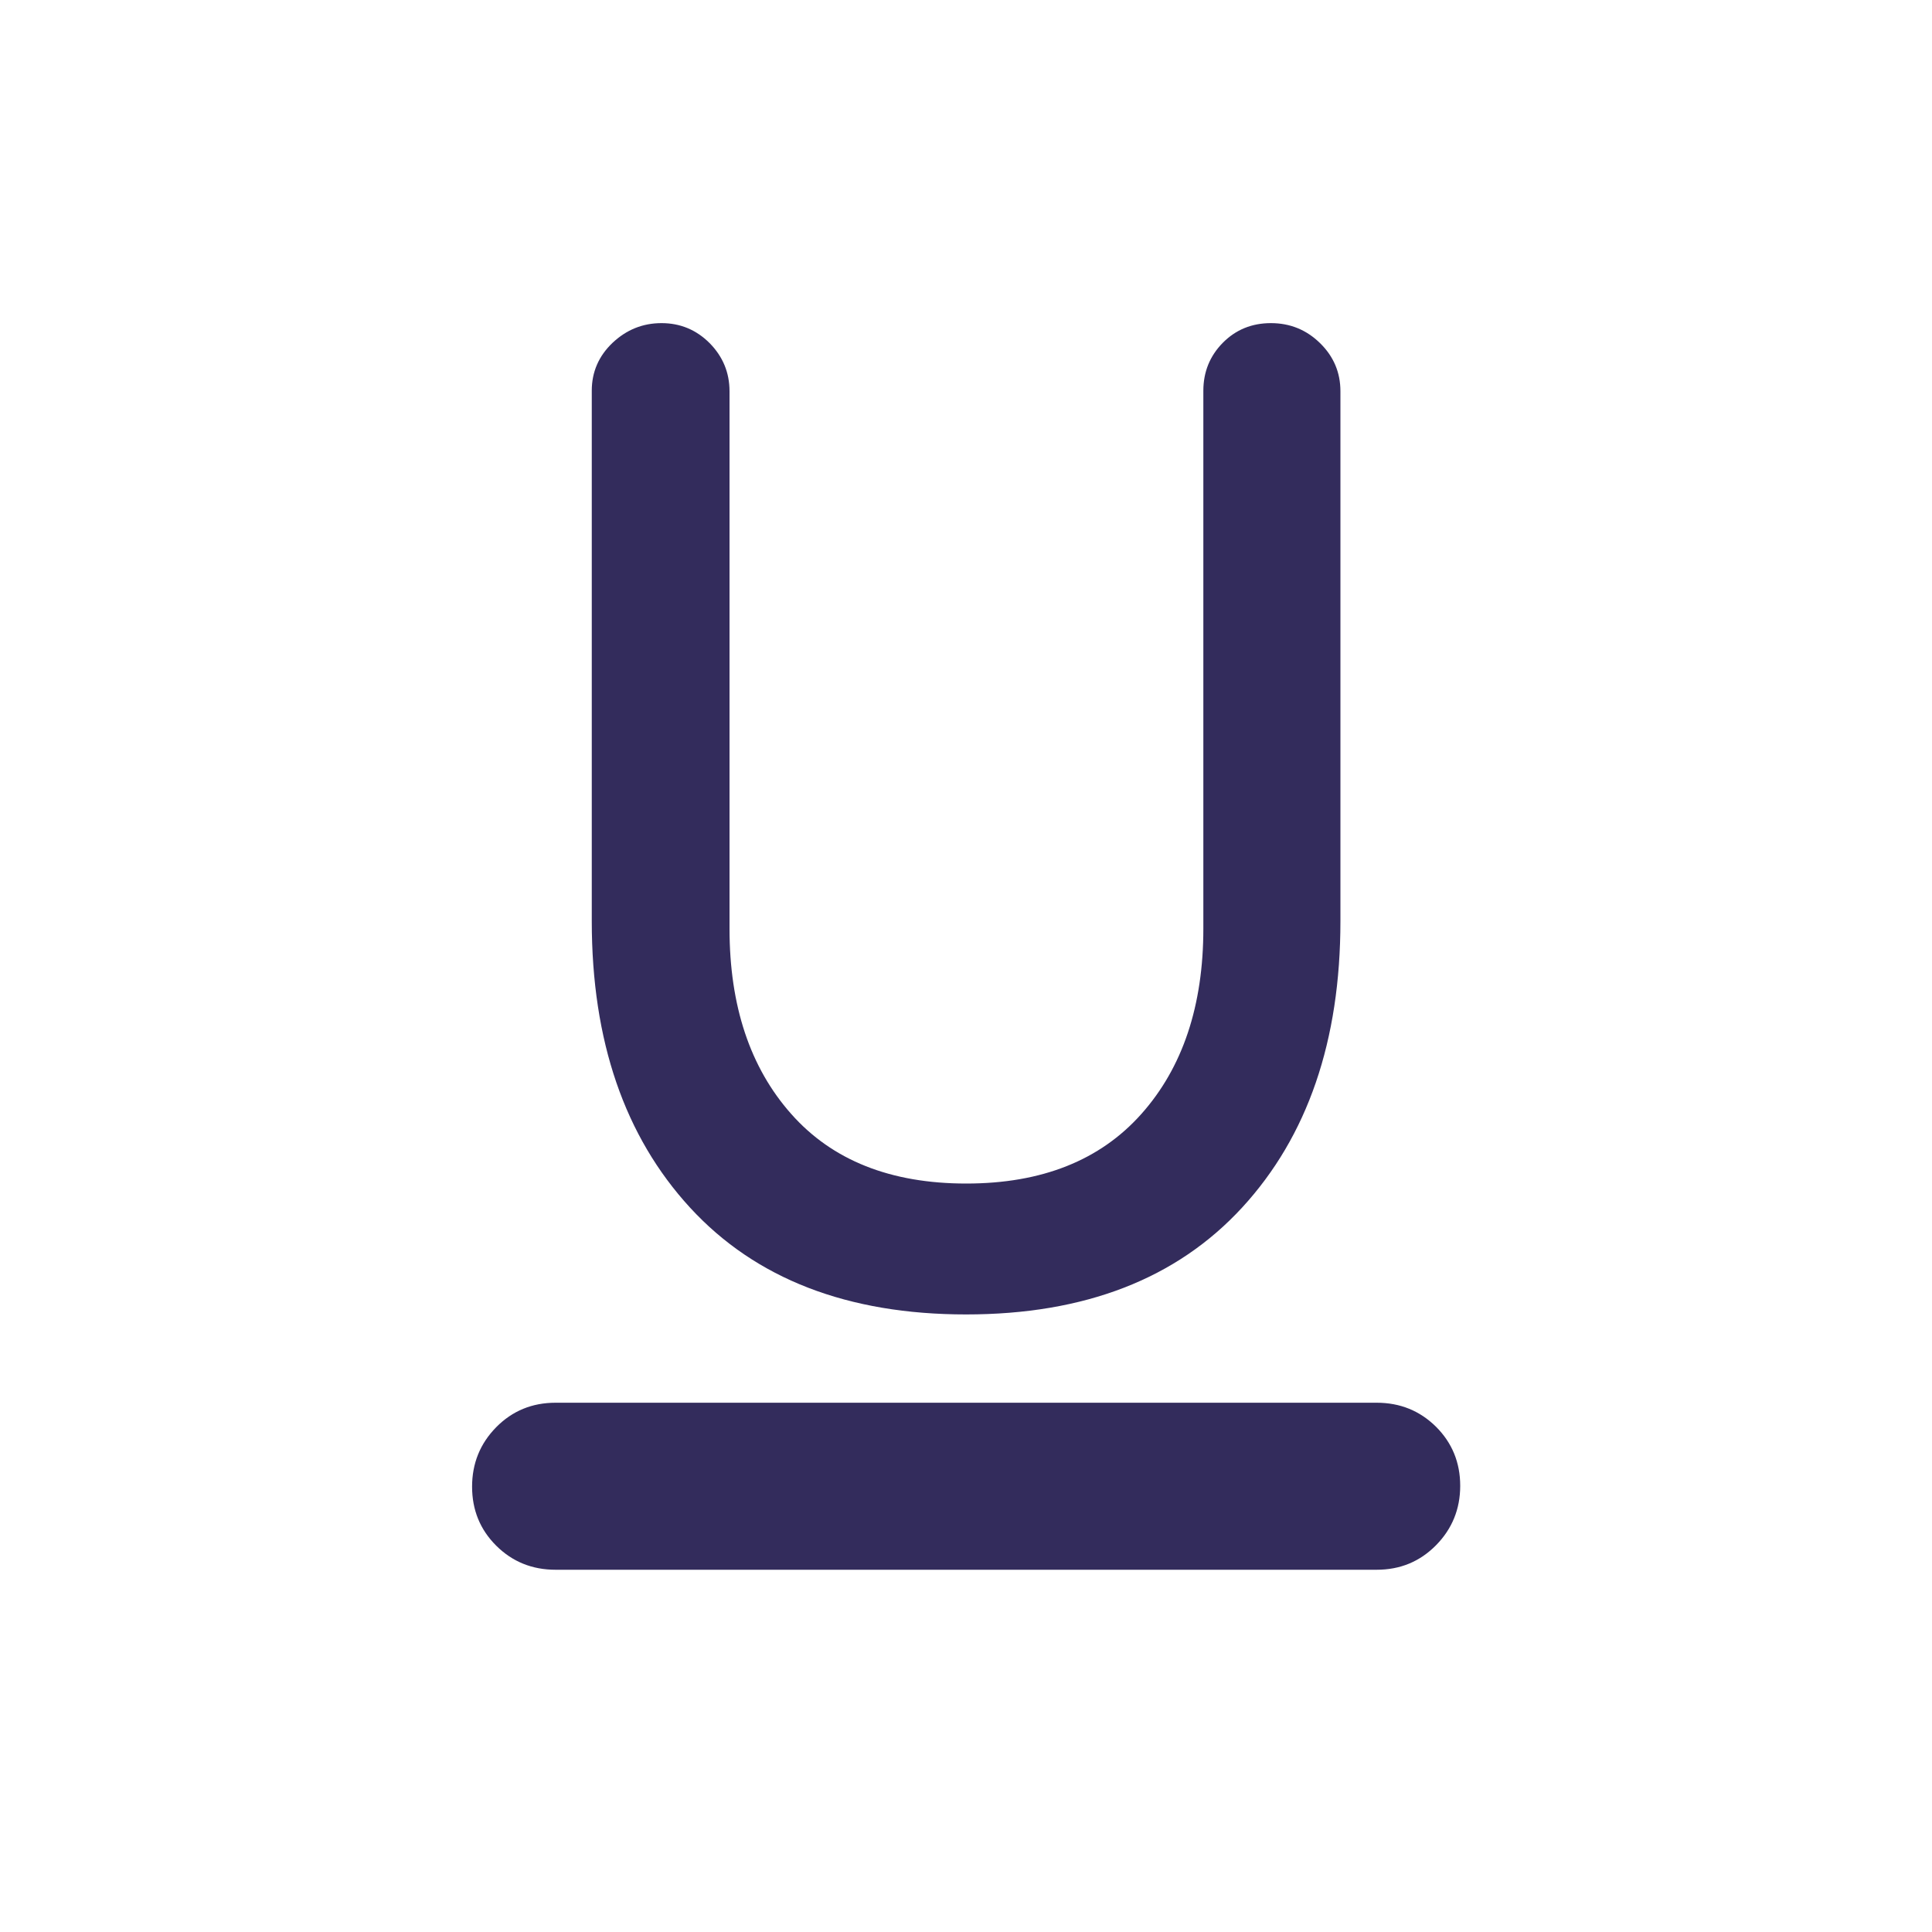 <svg width="20" height="20" viewBox="0 0 20 20" fill="none" xmlns="http://www.w3.org/2000/svg">
<path d="M10.001 13.607C8.775 13.607 7.822 13.239 7.144 12.502C6.466 11.764 6.126 10.776 6.126 9.536V4.044C6.126 3.851 6.198 3.685 6.341 3.549C6.485 3.413 6.654 3.345 6.848 3.345C7.042 3.345 7.208 3.414 7.346 3.552C7.483 3.691 7.552 3.857 7.552 4.051V9.614C7.552 10.412 7.765 11.052 8.191 11.532C8.616 12.012 9.22 12.252 10.003 12.252C10.785 12.252 11.389 12.011 11.816 11.531C12.243 11.051 12.457 10.411 12.457 9.612V4.045C12.457 3.851 12.524 3.685 12.658 3.549C12.792 3.413 12.959 3.345 13.156 3.345C13.355 3.345 13.524 3.414 13.665 3.552C13.806 3.69 13.876 3.856 13.876 4.05V9.535C13.876 10.774 13.537 11.762 12.859 12.5C12.18 13.238 11.228 13.607 10.001 13.607Z" fill="#332C5C"/>
<path d="M5.751 16.25C5.509 16.25 5.304 16.167 5.137 16.001C4.97 15.835 4.887 15.631 4.887 15.39C4.887 15.149 4.97 14.944 5.137 14.774C5.304 14.605 5.509 14.521 5.751 14.521H14.251C14.494 14.521 14.698 14.604 14.866 14.77C15.032 14.936 15.116 15.14 15.116 15.381C15.116 15.622 15.032 15.827 14.866 15.996C14.698 16.166 14.494 16.25 14.251 16.25H5.751Z" fill="#332C5C"/>
</svg>
